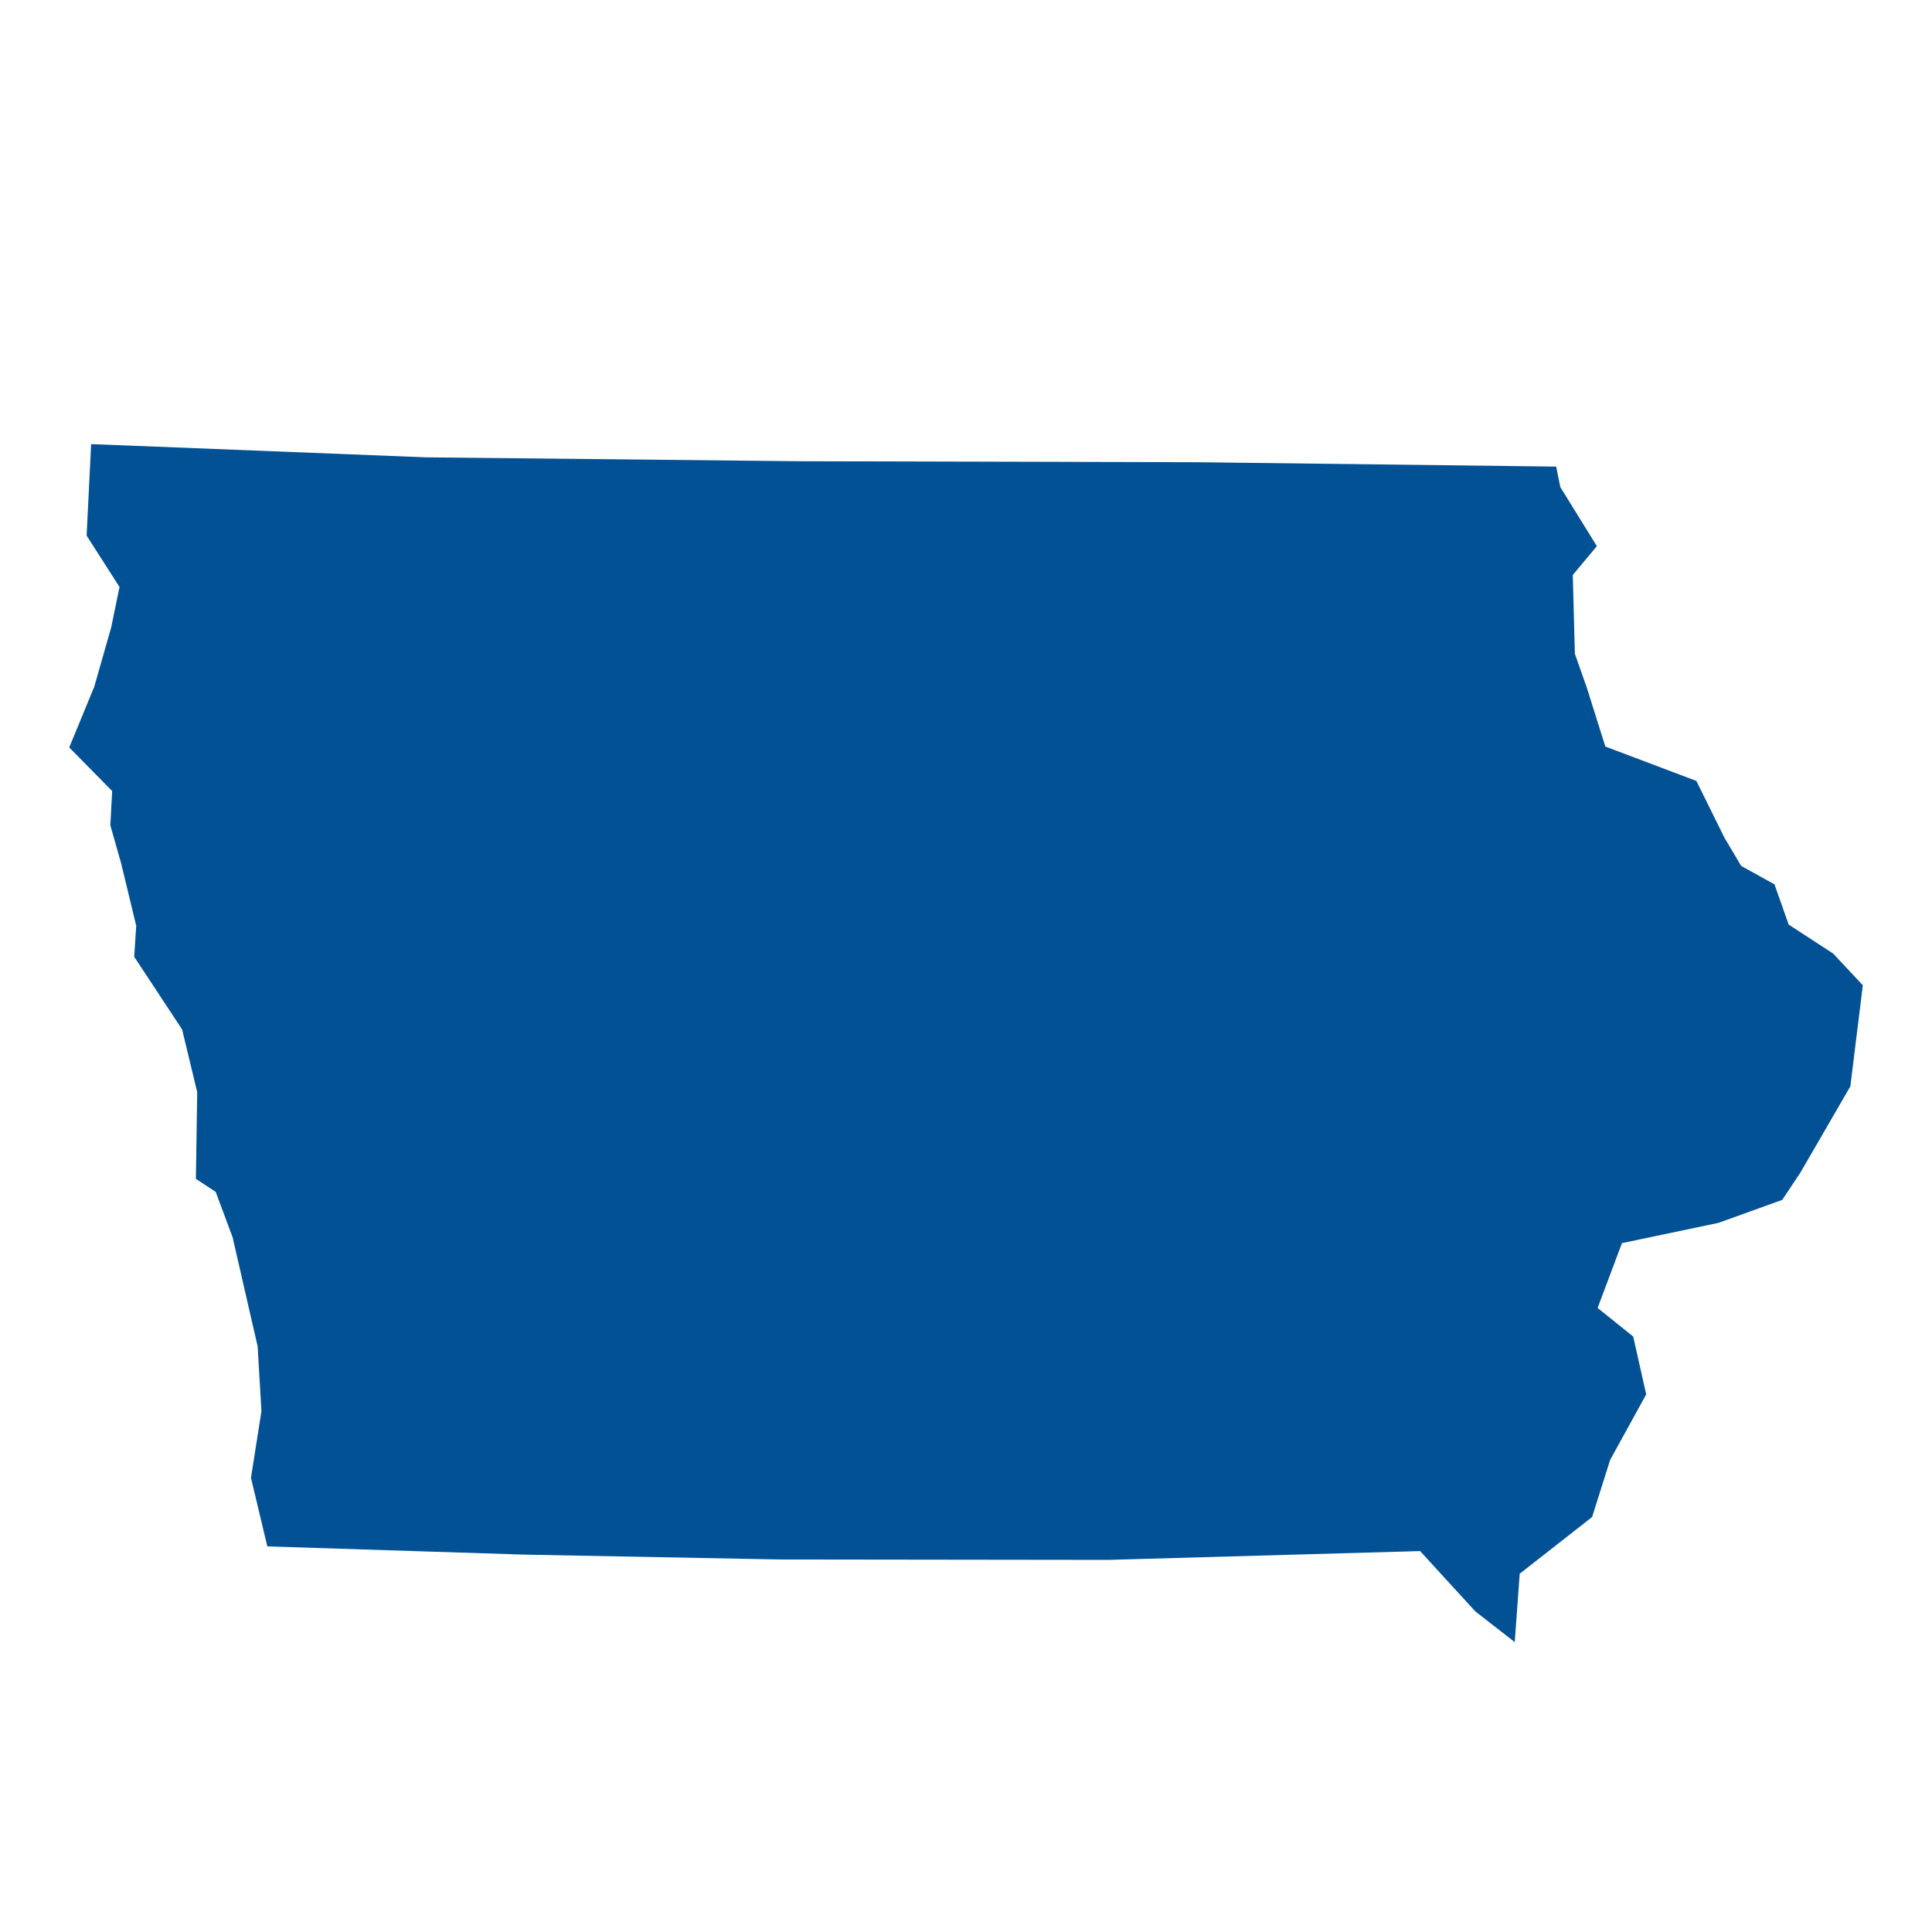 <?xml version="1.0" encoding="UTF-8"?>
<svg width="512pt" height="512pt" version="1.1" viewBox="0 0 512 512" xmlns="http://www.w3.org/2000/svg">
 <path d="m485.8 252.7-11.789-7.68-3.75-10.652-8.832-4.891-4.441-7.484-7.434-15.039-24.121-9.113-4.957-15.734-3.117-8.832-0.555-20.906 6.379-7.633-9.684-15.652-1.105-5.43-95.094-1.16-105.85-0.266-98.512-1.027-79.168-3.133-9.621-0.371-1.195 24.254 8.715 13.602-2.207 10.727-4.5 15.766-6.617 16.031 11.379 11.559-0.484 9.086 2.856 10.051 4.004 16.57-0.535 8.211 12.699 19.27 4 16.617-0.355 22.969 5.25 3.445 4.484 12.035 6.637 28.934 1.004 17.156-2.777 17.668 4.336 18.16 67.906 2.176 67.812 1.293 87.078 0.109 82.703-2.336 14.621 15.977 10.457 8.148 1.312-18.117 19.184-15.023 4.785-15.141 9.555-17.363-3.438-15.324-9.43-7.586 6.441-17.18 25.555-5.363 16.918-6.094 4.832-7.254 13.223-22.828 3.309-26.797z" fill="#025195"/>
</svg>
